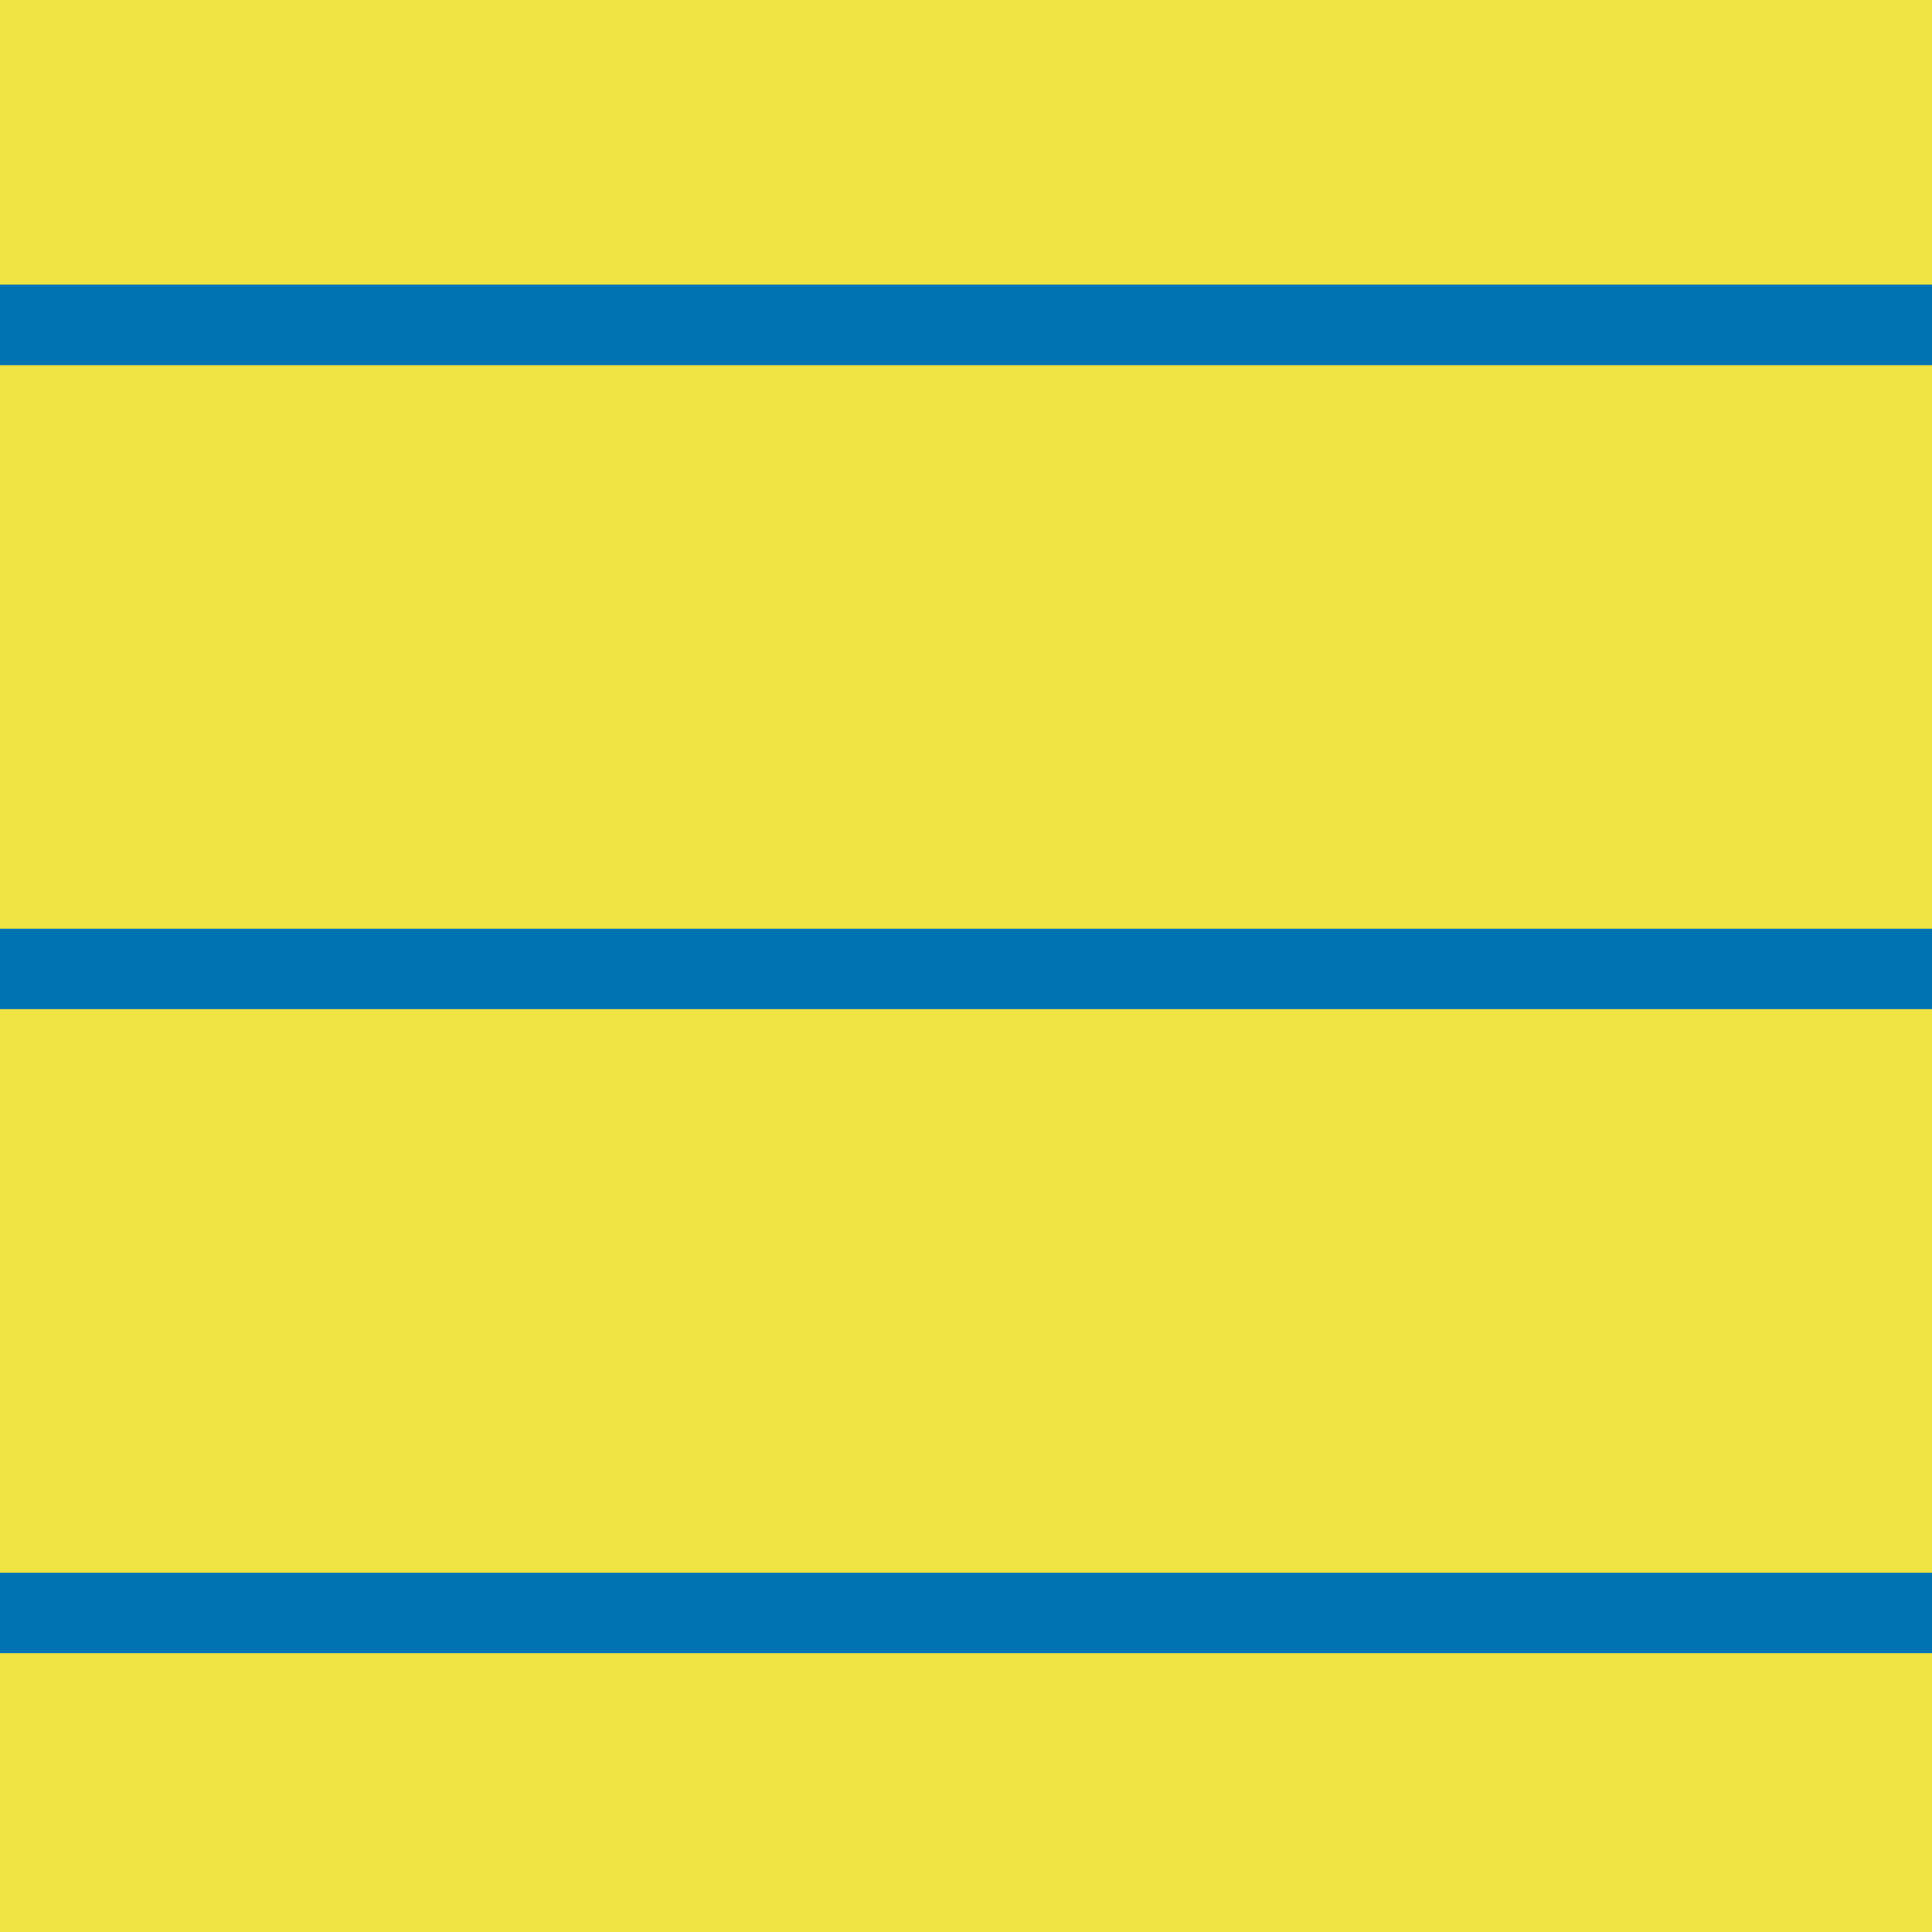 <?xml version="1.0" encoding="utf-8"?>
<!-- Generator: Adobe Illustrator 16.0.0, SVG Export Plug-In . SVG Version: 6.00 Build 0)  -->
<!DOCTYPE svg PUBLIC "-//W3C//DTD SVG 1.1//EN" "http://www.w3.org/Graphics/SVG/1.1/DTD/svg11.dtd">
<svg version="1.1" xmlns="http://www.w3.org/2000/svg" xmlns:xlink="http://www.w3.org/1999/xlink" x="0px" y="0px" width="220px"
	 height="220.001px" viewBox="0 0 220 220.001" enable-background="new 0 0 220 220.001" xml:space="preserve">
<g id="bg">
</g>
<g id="Layer_1">
	<g>
		<g>
			<rect fill="#F0E443" width="220" height="220.001"/>
		</g>
		<g>
			<rect y="179.085" fill="#0073B3" width="220" height="9.166"/>
		</g>
		<g>
			<rect y="105.751" fill="#0073B3" width="220" height="9.166"/>
		</g>
		<g>
			<rect y="32.416" fill="#0073B3" width="220" height="9.166"/>
		</g>
	</g>
</g>
</svg>
